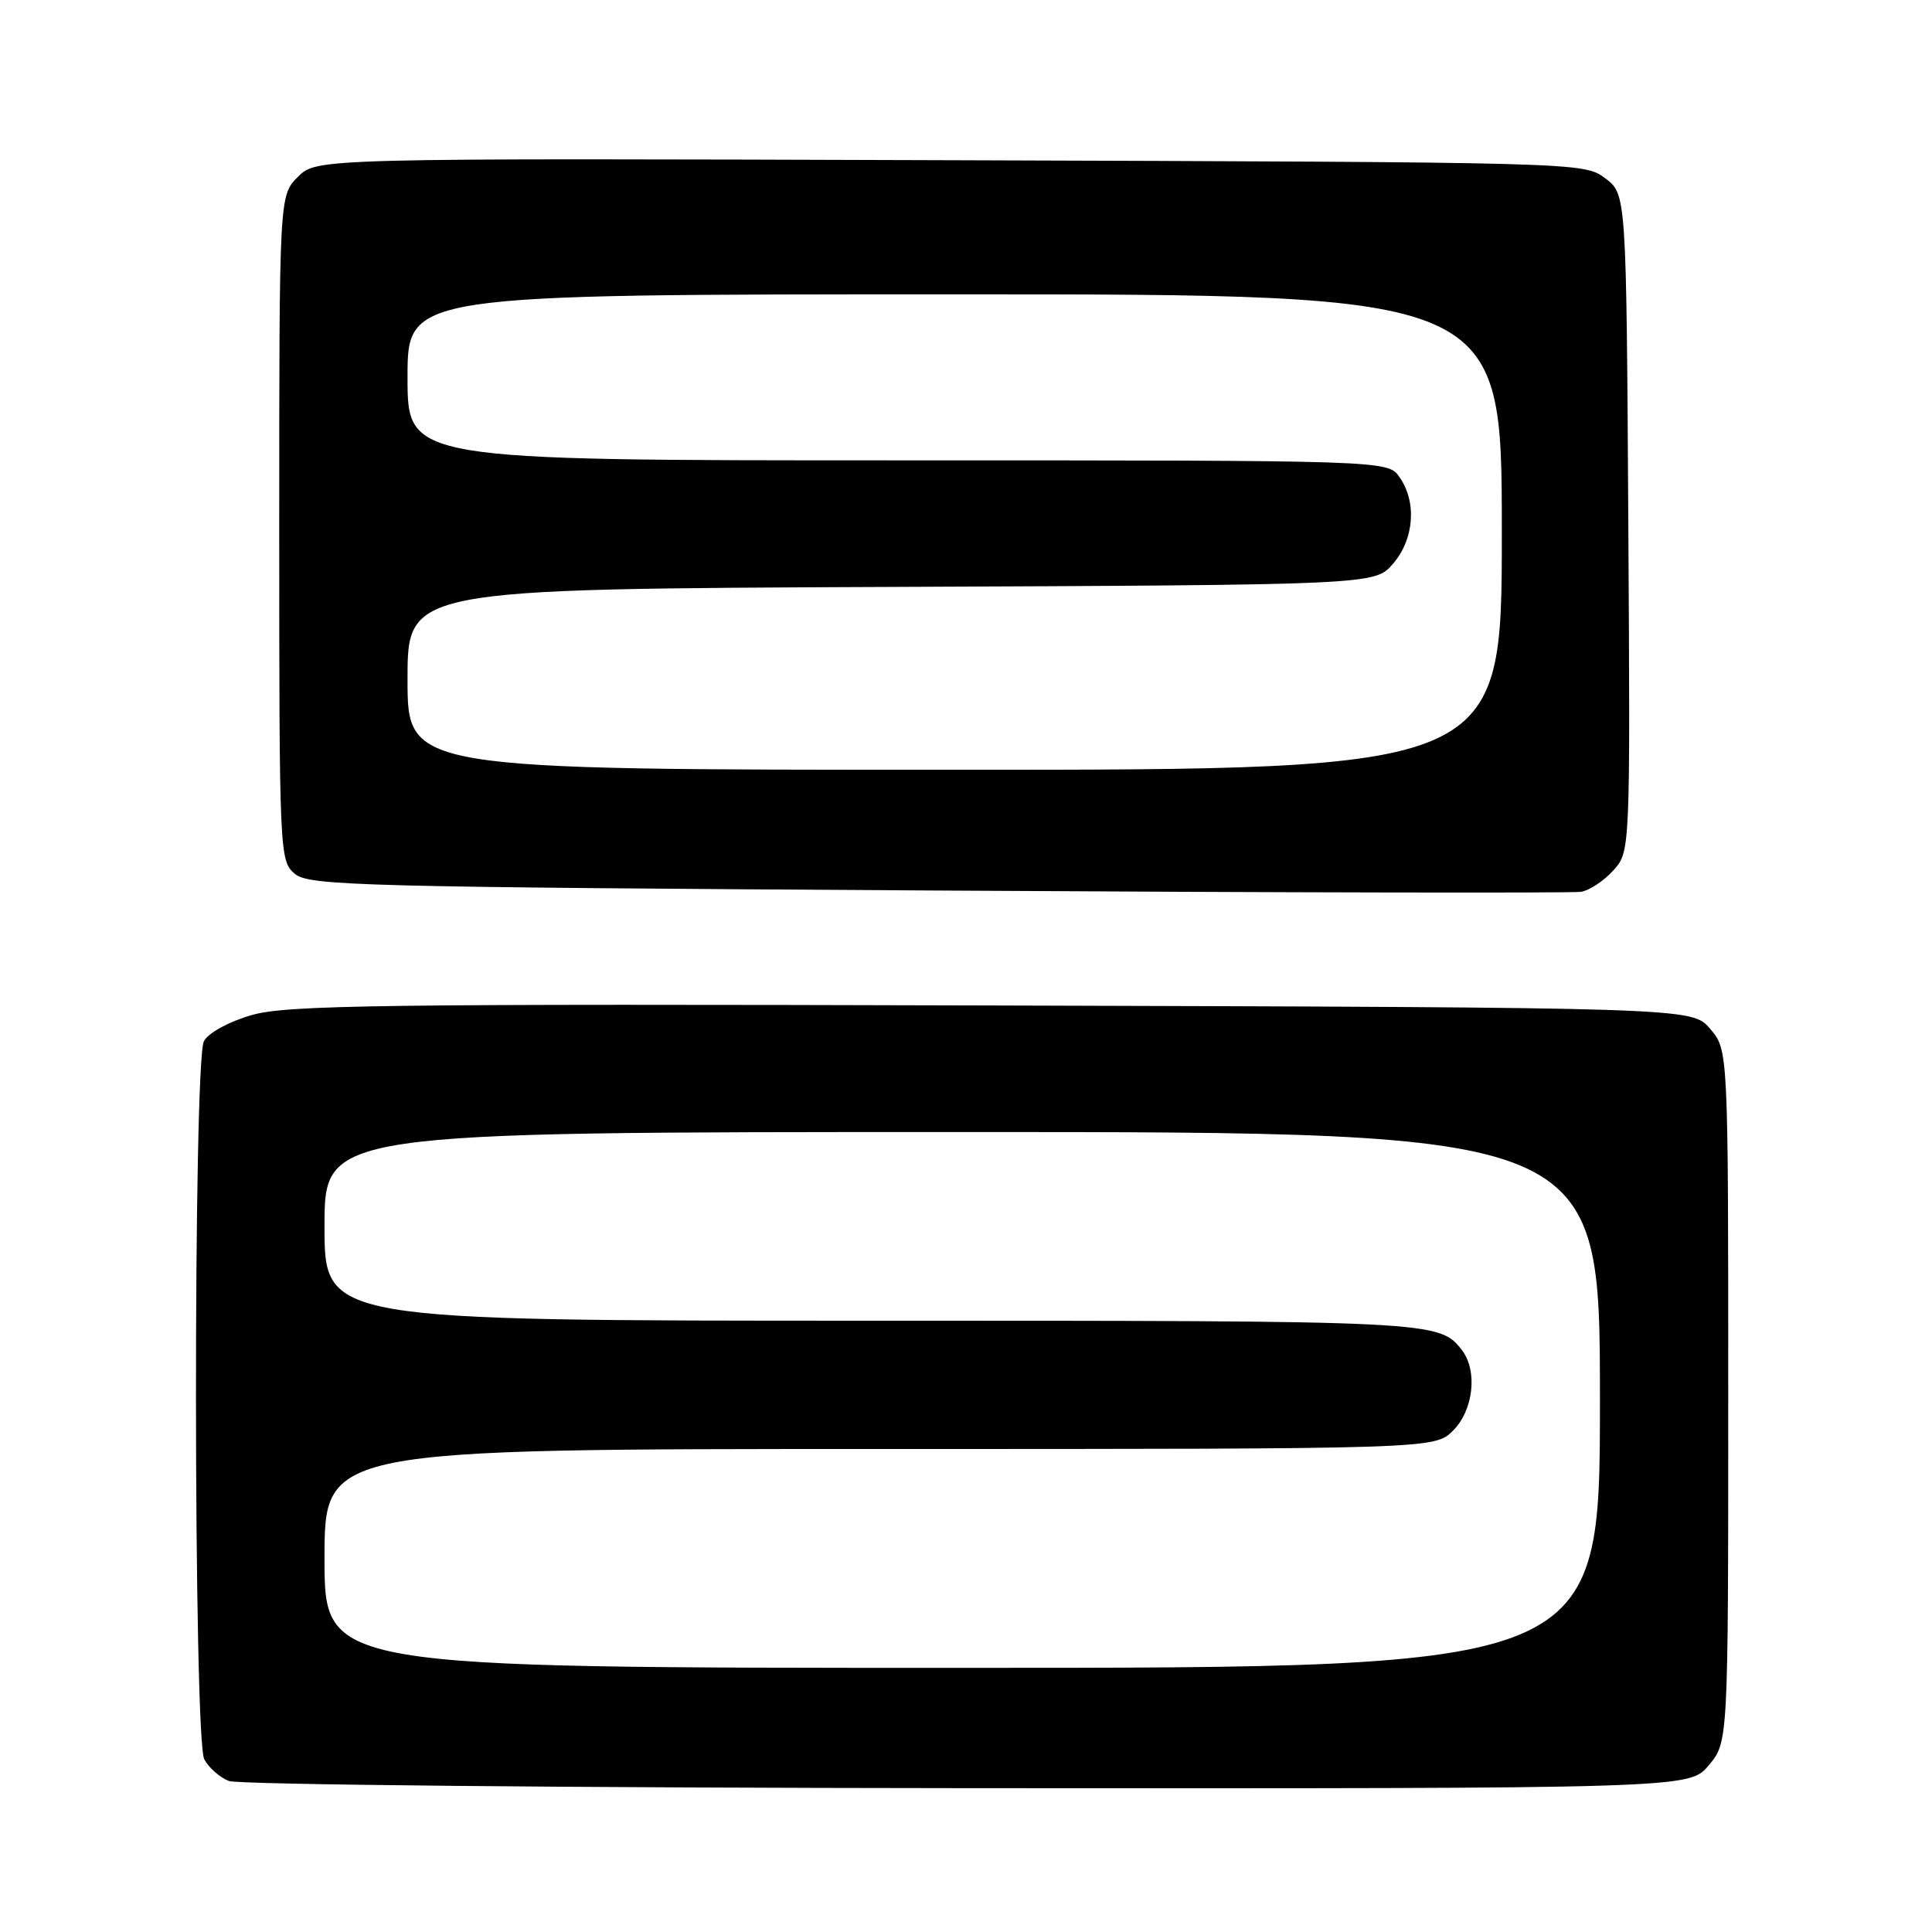 <?xml version="1.0" encoding="UTF-8" standalone="no"?>
<!DOCTYPE svg PUBLIC "-//W3C//DTD SVG 1.1//EN" "http://www.w3.org/Graphics/SVG/1.1/DTD/svg11.dtd" >
<svg xmlns="http://www.w3.org/2000/svg" xmlns:xlink="http://www.w3.org/1999/xlink" version="1.1" viewBox="0 0 256 256">
 <g >
 <path fill="currentColor"
d=" M 226.41 233.92 C 229.00 230.85 229.00 230.85 229.00 184.98 C 229.00 139.11 229.00 139.11 226.59 136.31 C 224.17 133.50 224.17 133.50 131.40 133.23 C 50.38 133.00 37.95 133.16 33.33 134.51 C 30.31 135.38 27.61 136.86 27.02 137.96 C 25.59 140.64 25.63 230.43 27.07 233.12 C 27.65 234.22 29.11 235.51 30.32 235.99 C 31.52 236.48 75.55 236.90 128.16 236.94 C 223.82 237.00 223.82 237.00 226.41 233.92 Z  M 213.76 115.35 C 216.02 112.86 216.02 112.86 215.76 69.29 C 215.50 25.72 215.50 25.72 212.68 23.61 C 209.87 21.51 209.52 21.50 125.90 21.23 C 41.95 20.96 41.95 20.96 39.48 23.43 C 37.00 25.91 37.00 25.91 37.00 69.96 C 37.00 113.01 37.05 114.06 39.03 115.76 C 40.92 117.37 47.08 117.54 124.28 118.00 C 170.05 118.28 208.40 118.35 209.50 118.17 C 210.60 117.99 212.52 116.72 213.76 115.35 Z  M 43.00 206.50 C 43.00 192.00 43.00 192.00 116.55 192.00 C 190.09 192.00 190.09 192.00 192.55 189.55 C 195.24 186.85 195.82 181.65 193.72 178.91 C 190.73 175.03 190.20 175.00 115.57 175.00 C 43.00 175.00 43.00 175.00 43.00 162.50 C 43.00 150.00 43.00 150.00 127.50 150.00 C 212.00 150.00 212.00 150.00 212.00 185.50 C 212.00 221.00 212.00 221.00 127.50 221.00 C 43.00 221.00 43.00 221.00 43.00 206.50 Z  M 54.00 90.02 C 54.00 78.04 54.00 78.04 118.09 77.77 C 182.17 77.50 182.17 77.50 184.59 74.69 C 187.39 71.44 187.76 66.52 185.44 63.22 C 183.89 61.00 183.89 61.00 118.94 61.00 C 54.00 61.00 54.00 61.00 54.00 50.00 C 54.00 39.00 54.00 39.00 126.50 39.00 C 199.00 39.00 199.00 39.00 199.00 70.50 C 199.00 102.00 199.00 102.00 126.50 102.00 C 54.00 102.00 54.00 102.00 54.00 90.02 Z "/>
</g>
</svg>